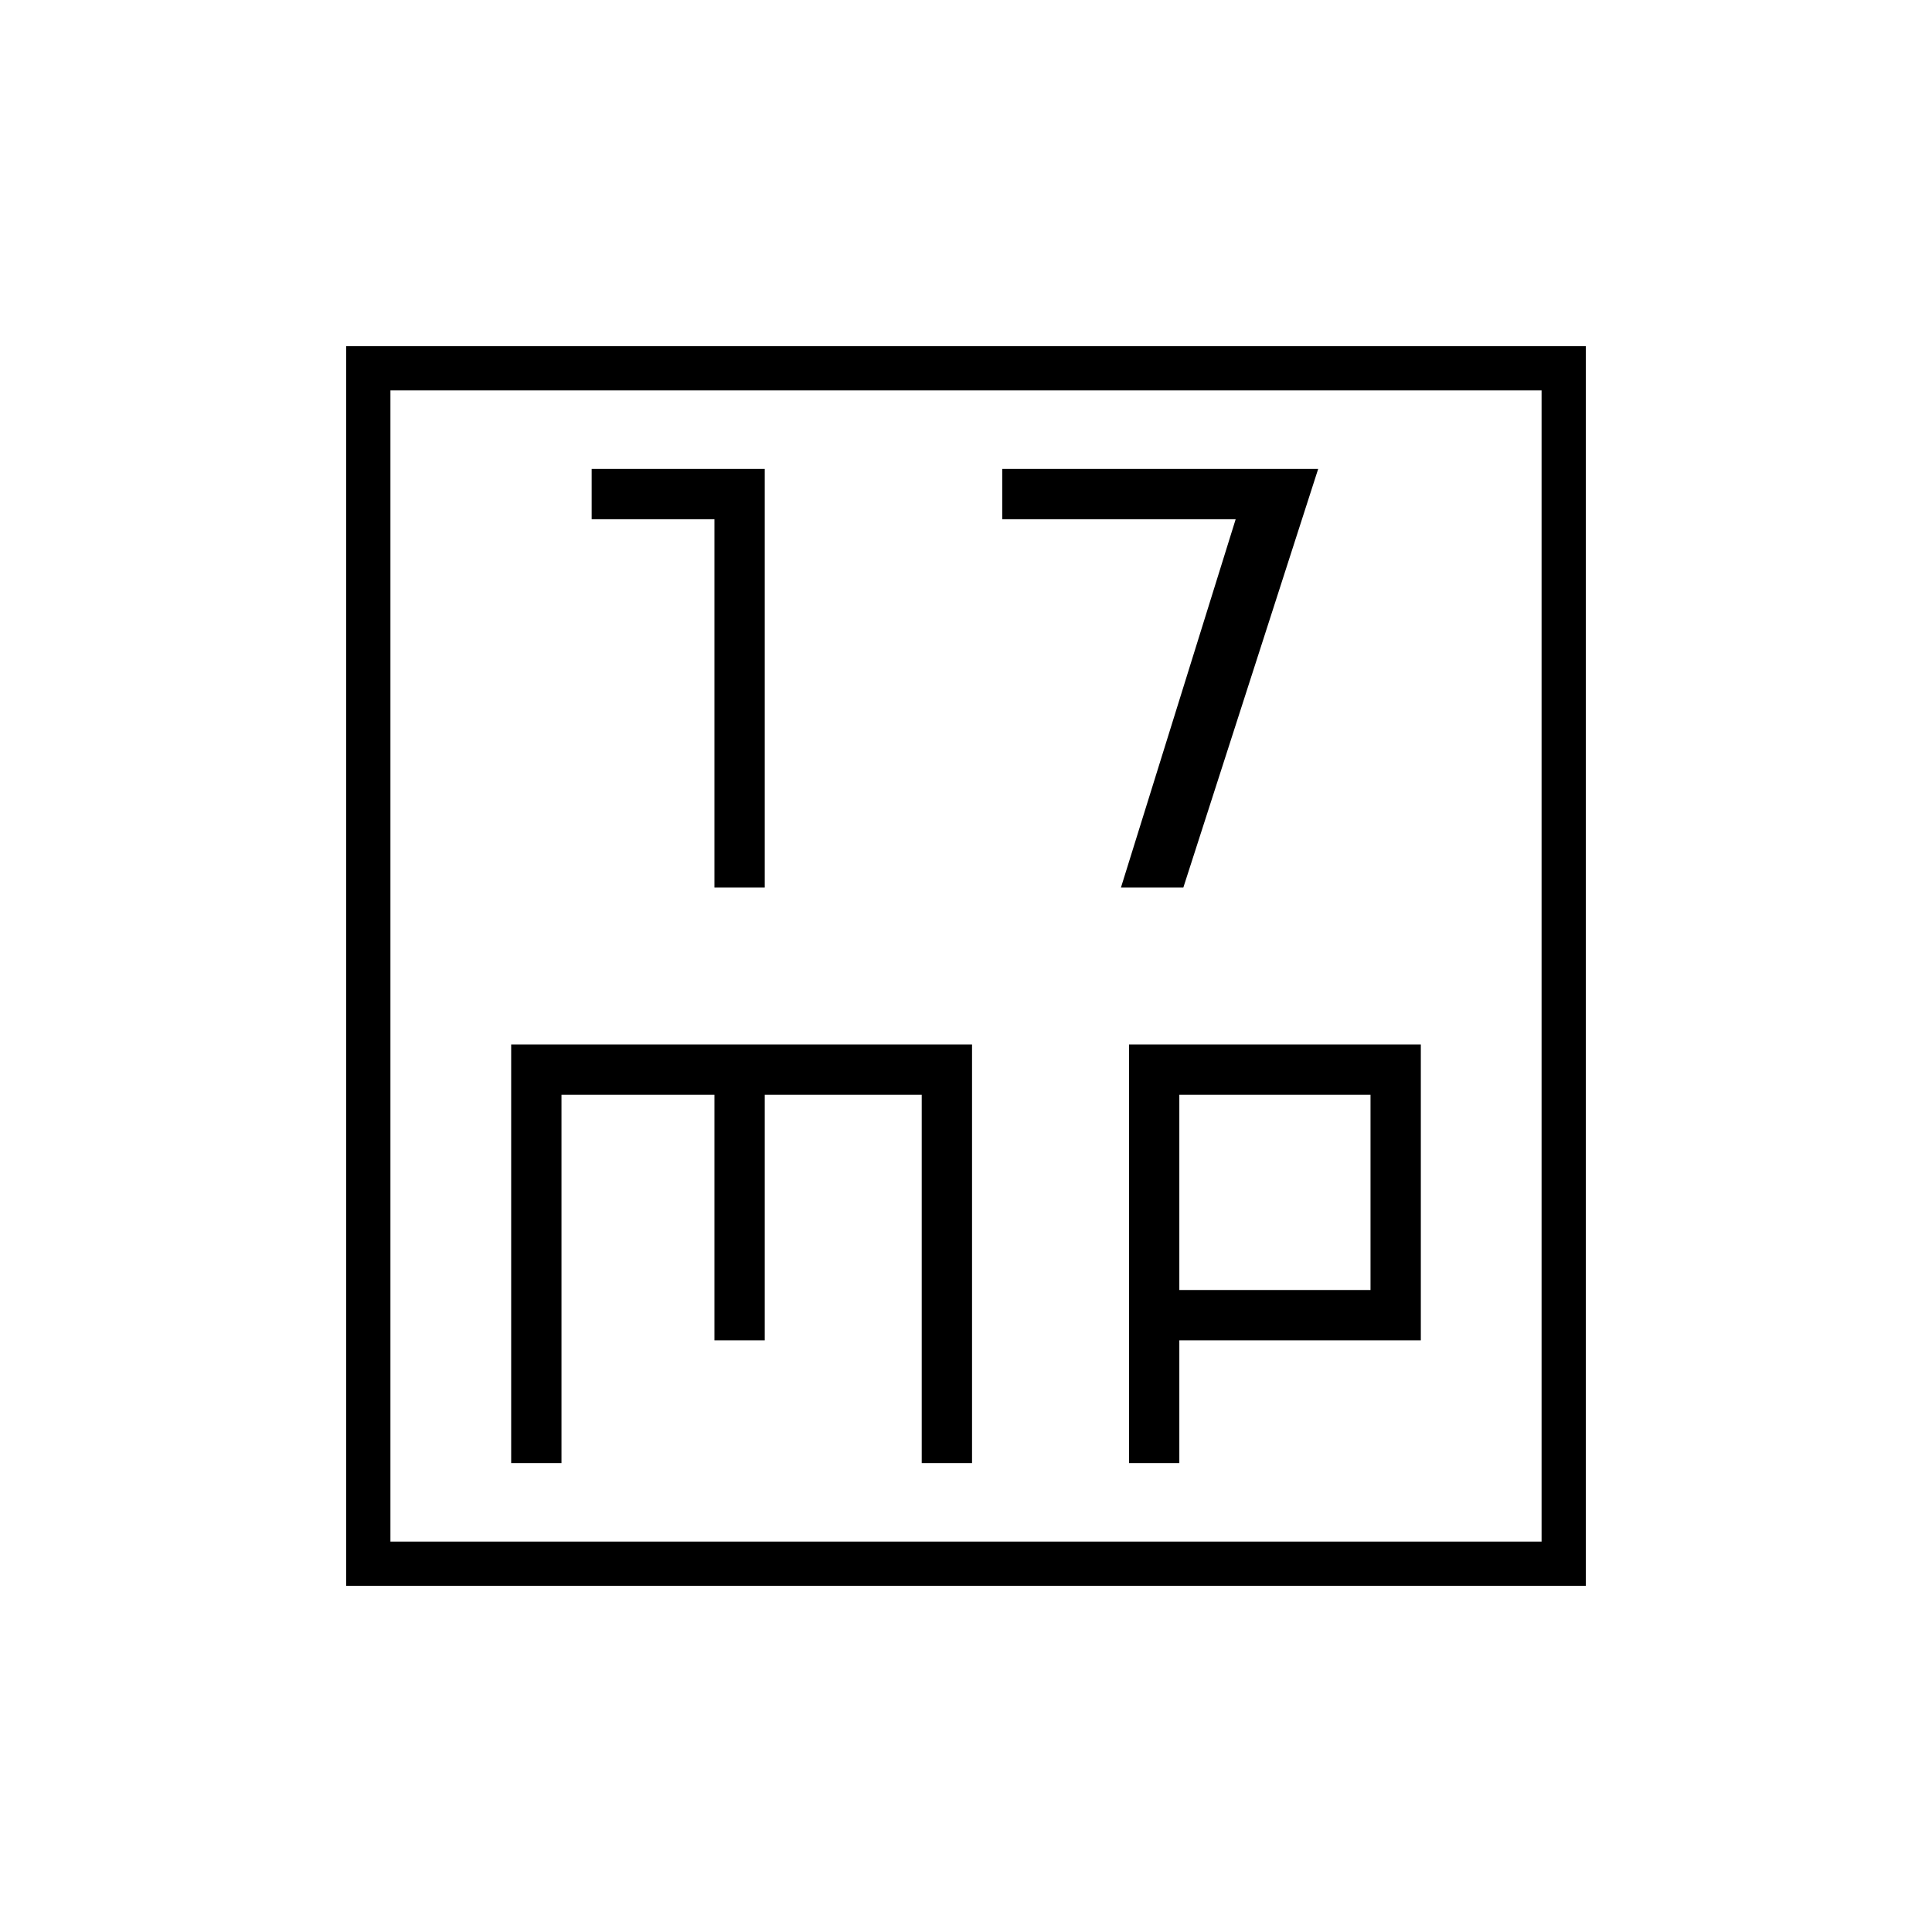 <svg xmlns="http://www.w3.org/2000/svg" height="48" width="48"><path d="M17.75 22.05H19V11.65H14.7V12.9H17.75ZM27.85 22.05H29.4L32.75 11.65H24.9V12.9H30.7ZM8.6 39.4V8.6H39.4V39.4ZM9.7 38.3H38.3V9.7H9.7ZM12.7 36.35H13.95V27.2H17.75V33.3H19V27.2H22.9V36.35H24.15V25.95H12.7ZM28.05 36.35H29.3V33.3H35.3V25.95H28.05ZM29.3 27.2H34.05V32.05H29.3ZM9.7 9.7V38.3Z"/></svg>